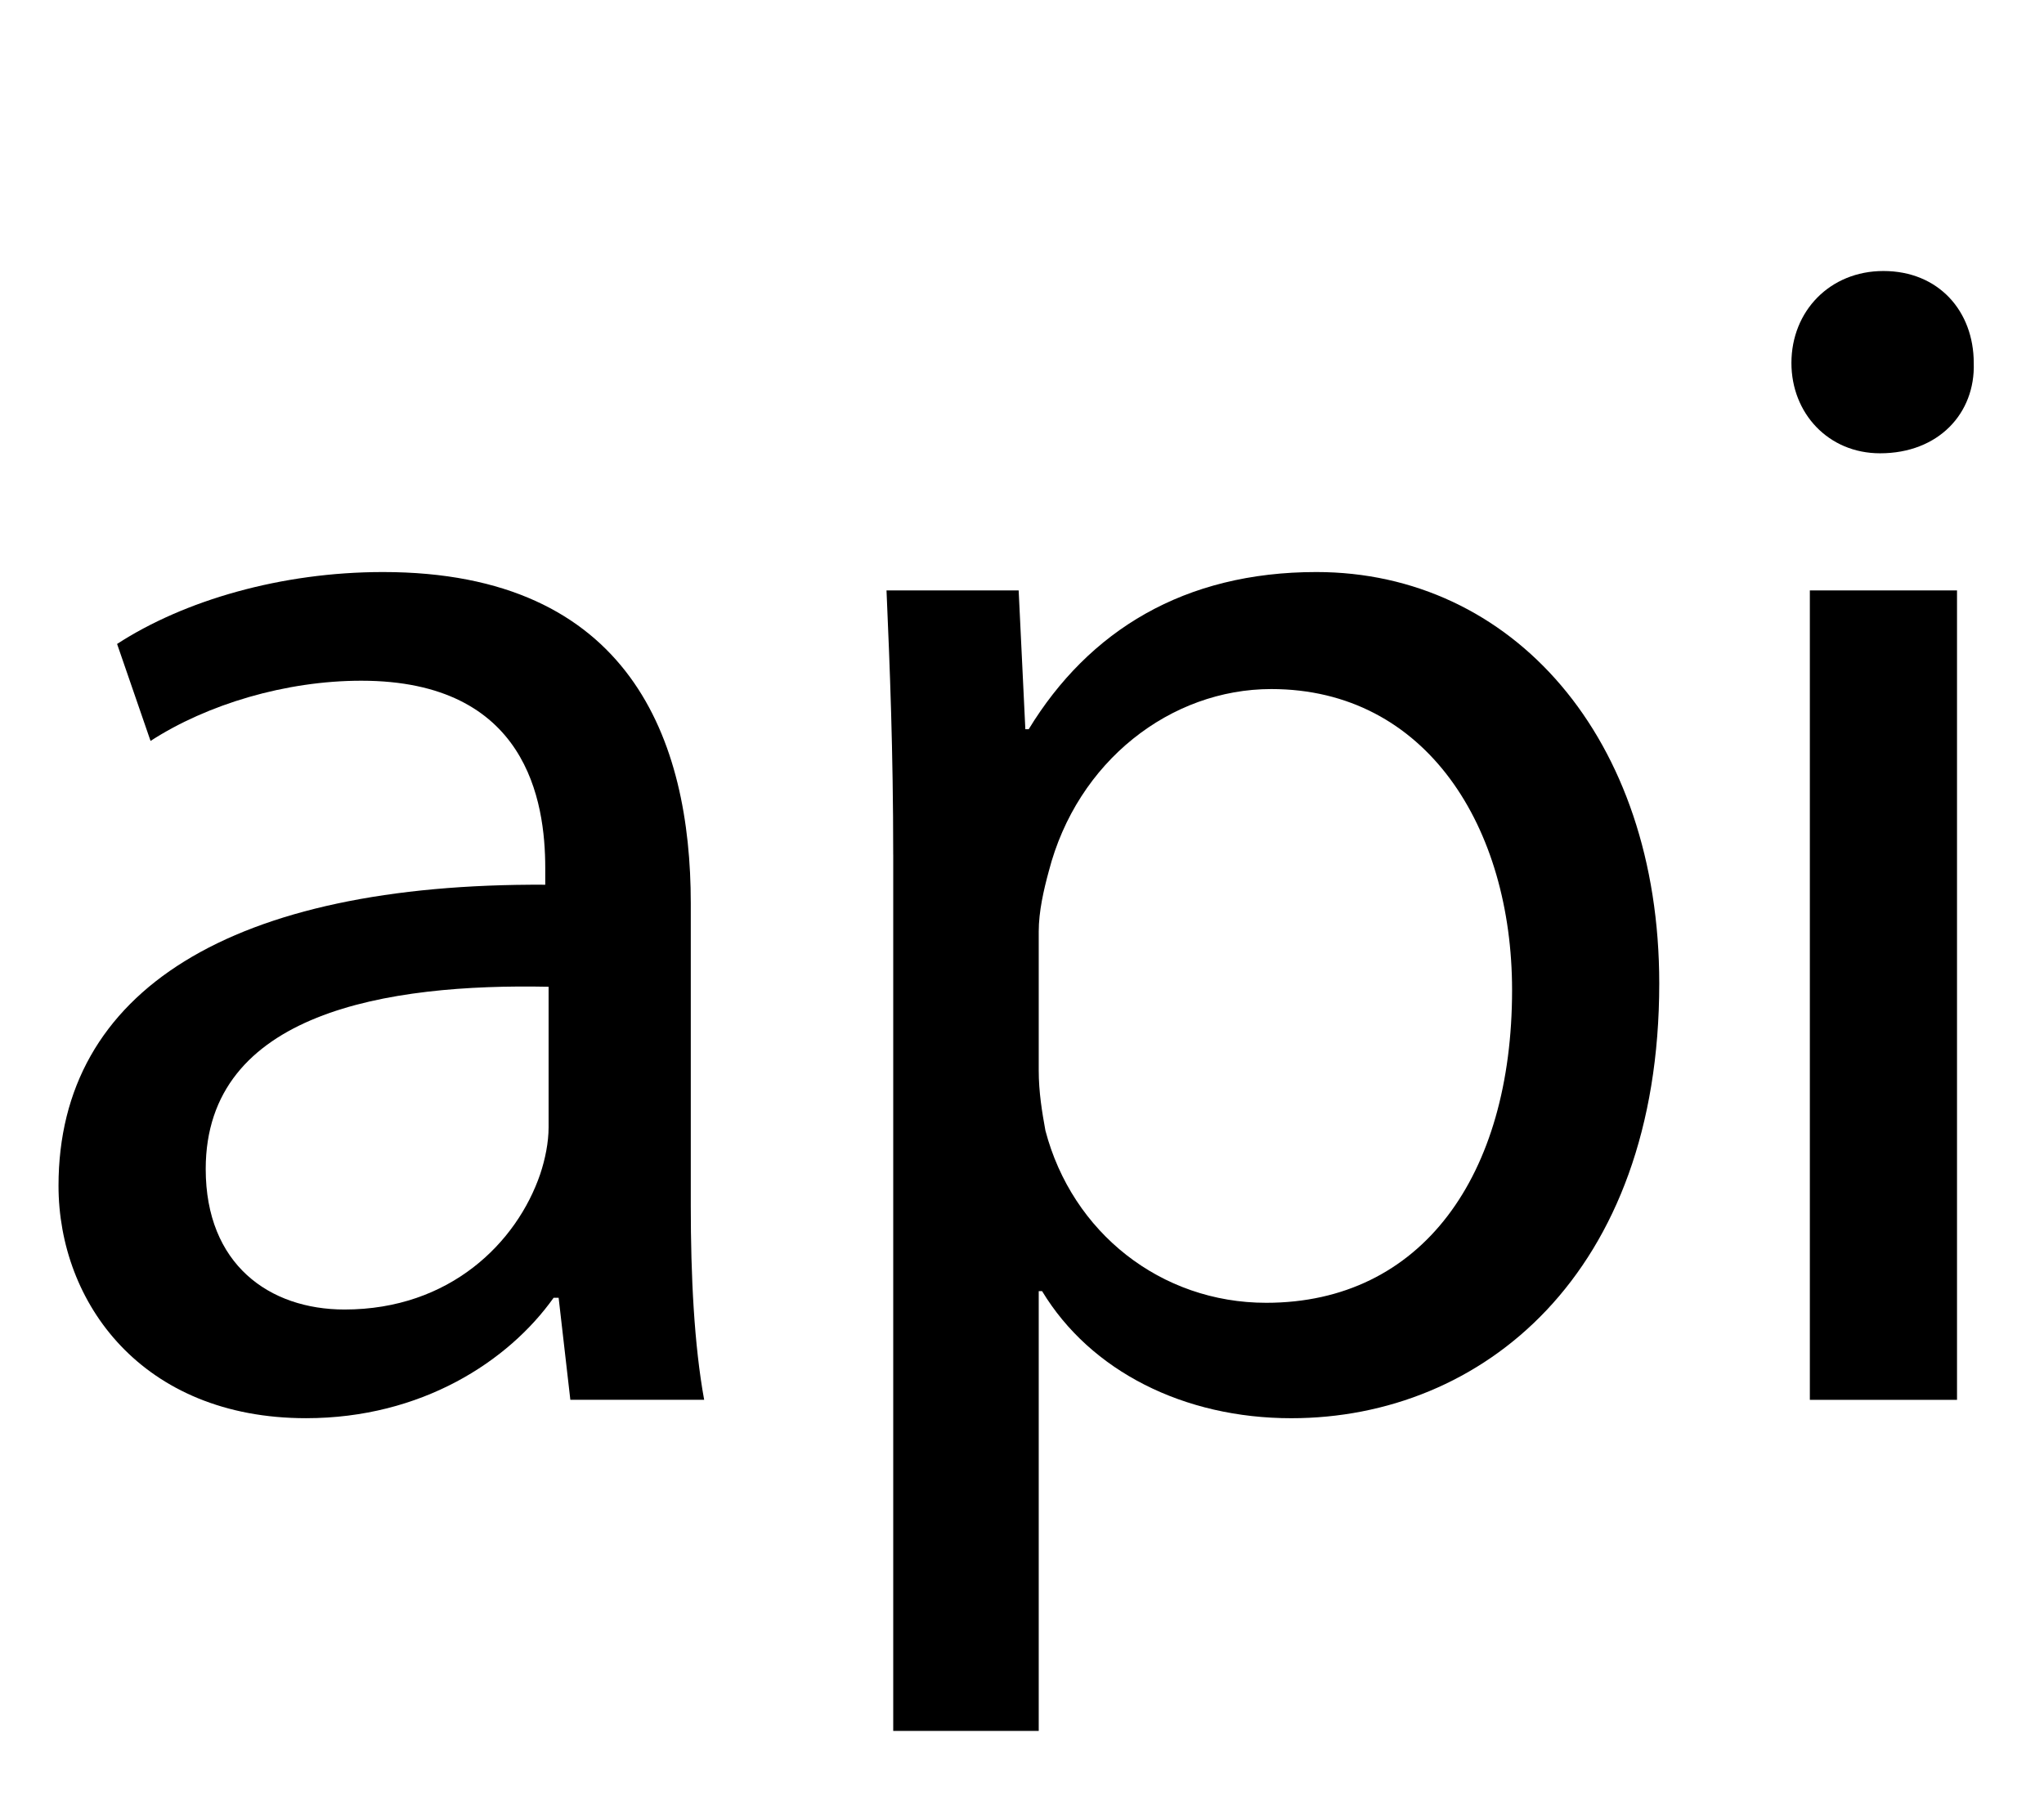 <?xml version="1.0" encoding="UTF-8" standalone="no"?>
<!-- Generator: Adobe Illustrator 16.0.0, SVG Export Plug-In . SVG Version: 6.00 Build 0)  -->

<svg
   xmlns:dc="http://purl.org/dc/elements/1.1/"
   xmlns:cc="http://creativecommons.org/ns#"
   xmlns:rdf="http://www.w3.org/1999/02/22-rdf-syntax-ns#"
   xmlns:svg="http://www.w3.org/2000/svg"
   xmlns="http://www.w3.org/2000/svg"
   xmlns:sodipodi="http://sodipodi.sourceforge.net/DTD/sodipodi-0.dtd"
   xmlns:inkscape="http://www.inkscape.org/namespaces/inkscape"
   version="1.1"
   id="Layer_1"
   x="0px"
   y="0px"
   width="78.206px"
   height="69.568px"
   viewBox="0 0 78.206 69.568"
   enable-background="new 0 0 78.206 69.568"
   xml:space="preserve"
   inkscape:version="0.91 r13725"
   sodipodi:docname="api.svg"><defs
     id="defs27" /><sodipodi:namedview
     pagecolor="#ffffff"
     bordercolor="#666666"
     borderopacity="1"
     objecttolerance="10"
     gridtolerance="10"
     guidetolerance="10"
     inkscape:pageopacity="0"
     inkscape:pageshadow="2"
     inkscape:window-width="707"
     inkscape:window-height="480"
     id="namedview25"
     showgrid="false"
     inkscape:zoom="3.3923643"
     inkscape:cx="39.103001"
     inkscape:cy="34.784"
     inkscape:window-x="0"
     inkscape:window-y="27"
     inkscape:window-maximized="0"
     inkscape:current-layer="Layer_1" /><g
     id="g3" /><g
     id="g5"
     style="fill:#000000"><path
       fill="#FFFFFF"
       d="M26.43,46.145c0,2.688,0.128,5.312,0.512,7.423h-5.12l-0.448-3.904h-0.192   c-1.728,2.432-5.056,4.608-9.472,4.608c-6.271,0-9.471-4.416-9.471-8.896c0-7.487,6.656-11.583,18.623-11.519v-0.64   c0-2.56-0.704-7.167-7.039-7.167c-2.88,0-5.888,0.896-8.063,2.304l-1.28-3.711c2.56-1.664,6.271-2.752,10.175-2.752   c9.472,0,11.775,6.463,11.775,12.671V46.145z M20.99,37.762c-6.144-0.128-13.119,0.96-13.119,6.975   c0,3.648,2.432,5.376,5.312,5.376c4.032,0,6.591-2.56,7.487-5.184c0.192-0.576,0.32-1.216,0.32-1.792V37.762z"
       id="path7"
       style="fill:#000000" /><path
       fill="#FFFFFF"
       d="M34.175,32.706c0-3.968-0.128-7.167-0.256-10.111h5.056l0.256,5.312h0.128   c2.304-3.776,5.951-6.016,11.007-6.016c7.488,0,13.119,6.335,13.119,15.743c0,11.135-6.783,16.639-14.079,16.639   c-4.096,0-7.679-1.792-9.535-4.864h-0.128v16.831h-5.567V32.706z M39.743,40.961c0,0.832,0.128,1.6,0.256,2.304   c1.024,3.904,4.416,6.591,8.448,6.591c5.951,0,9.407-4.863,9.407-11.967c0-6.208-3.264-11.52-9.215-11.52   c-3.84,0-7.424,2.752-8.512,6.976c-0.192,0.704-0.384,1.536-0.384,2.304V40.961z"
       id="path9"
       style="fill:#000000" /><path
       fill="#FFFFFF"
       d="M75.518,13.891c0.064,1.92-1.344,3.456-3.584,3.456c-1.984,0-3.392-1.536-3.392-3.456   c0-1.984,1.472-3.52,3.52-3.52C74.174,10.372,75.518,11.907,75.518,13.891z M69.247,53.568V22.595h5.631v30.974H69.247z"
       id="path11"
       style="fill:#000000" /></g><g
     id="g13" /><g
     id="g15" /><g
     id="g17" /><g
     id="g19" /><g
     id="g21" /><g
     id="g23" /></svg>